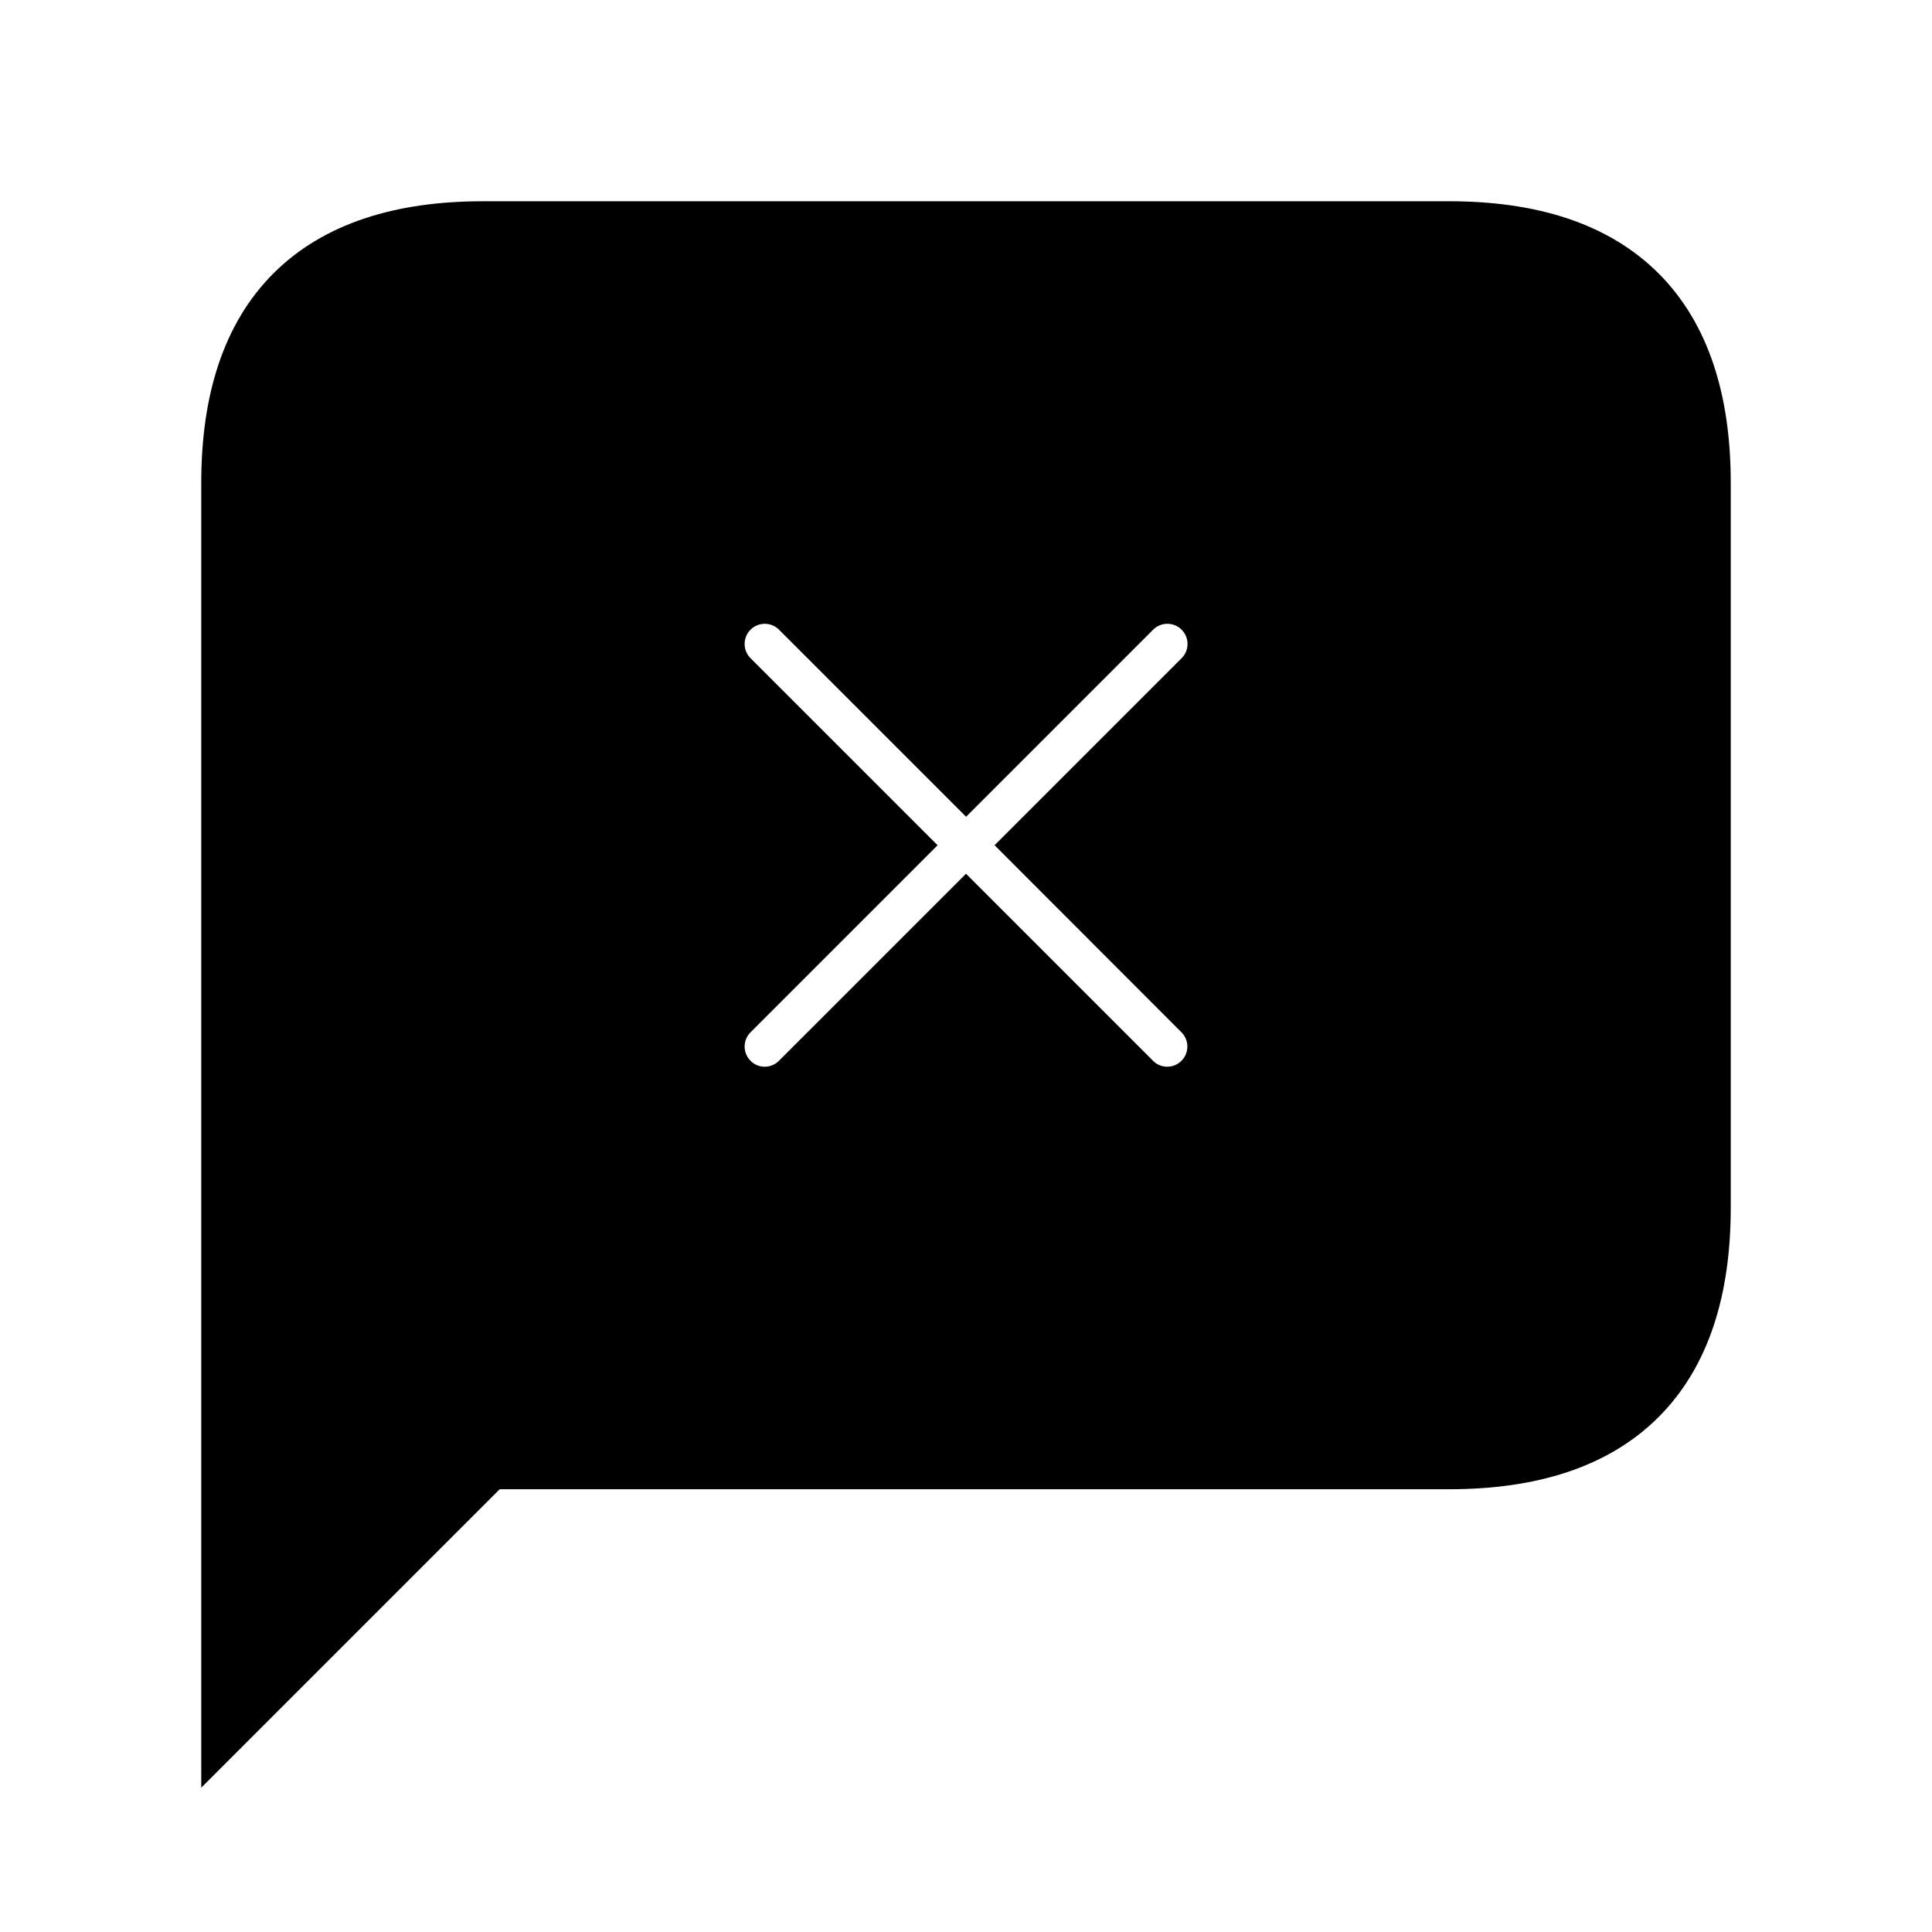 <svg viewBox="0 0 24 24" fill="currentColor" stroke="currentColor" xmlns="http://www.w3.org/2000/svg">
<path d="M18 3H6C4 3 3 4 3 6V21L6 18H18C20 18 21 17 21 15V6C21 4 20 3 18 3ZM15.03 12.47C15.323 12.763 15.323 13.238 15.03 13.531C14.884 13.677 14.692 13.751 14.5 13.751C14.308 13.751 14.116 13.678 13.97 13.531L12 11.561L10.03 13.531C9.884 13.677 9.692 13.751 9.5 13.751C9.308 13.751 9.116 13.678 8.97 13.531C8.677 13.238 8.677 12.763 8.97 12.47L10.94 10.5L8.97 8.53C8.677 8.237 8.677 7.762 8.97 7.469C9.263 7.176 9.738 7.176 10.031 7.469L12.001 9.439L13.971 7.469C14.264 7.176 14.739 7.176 15.032 7.469C15.325 7.762 15.325 8.237 15.032 8.53L13.062 10.5L15.03 12.47Z" />
</svg>
